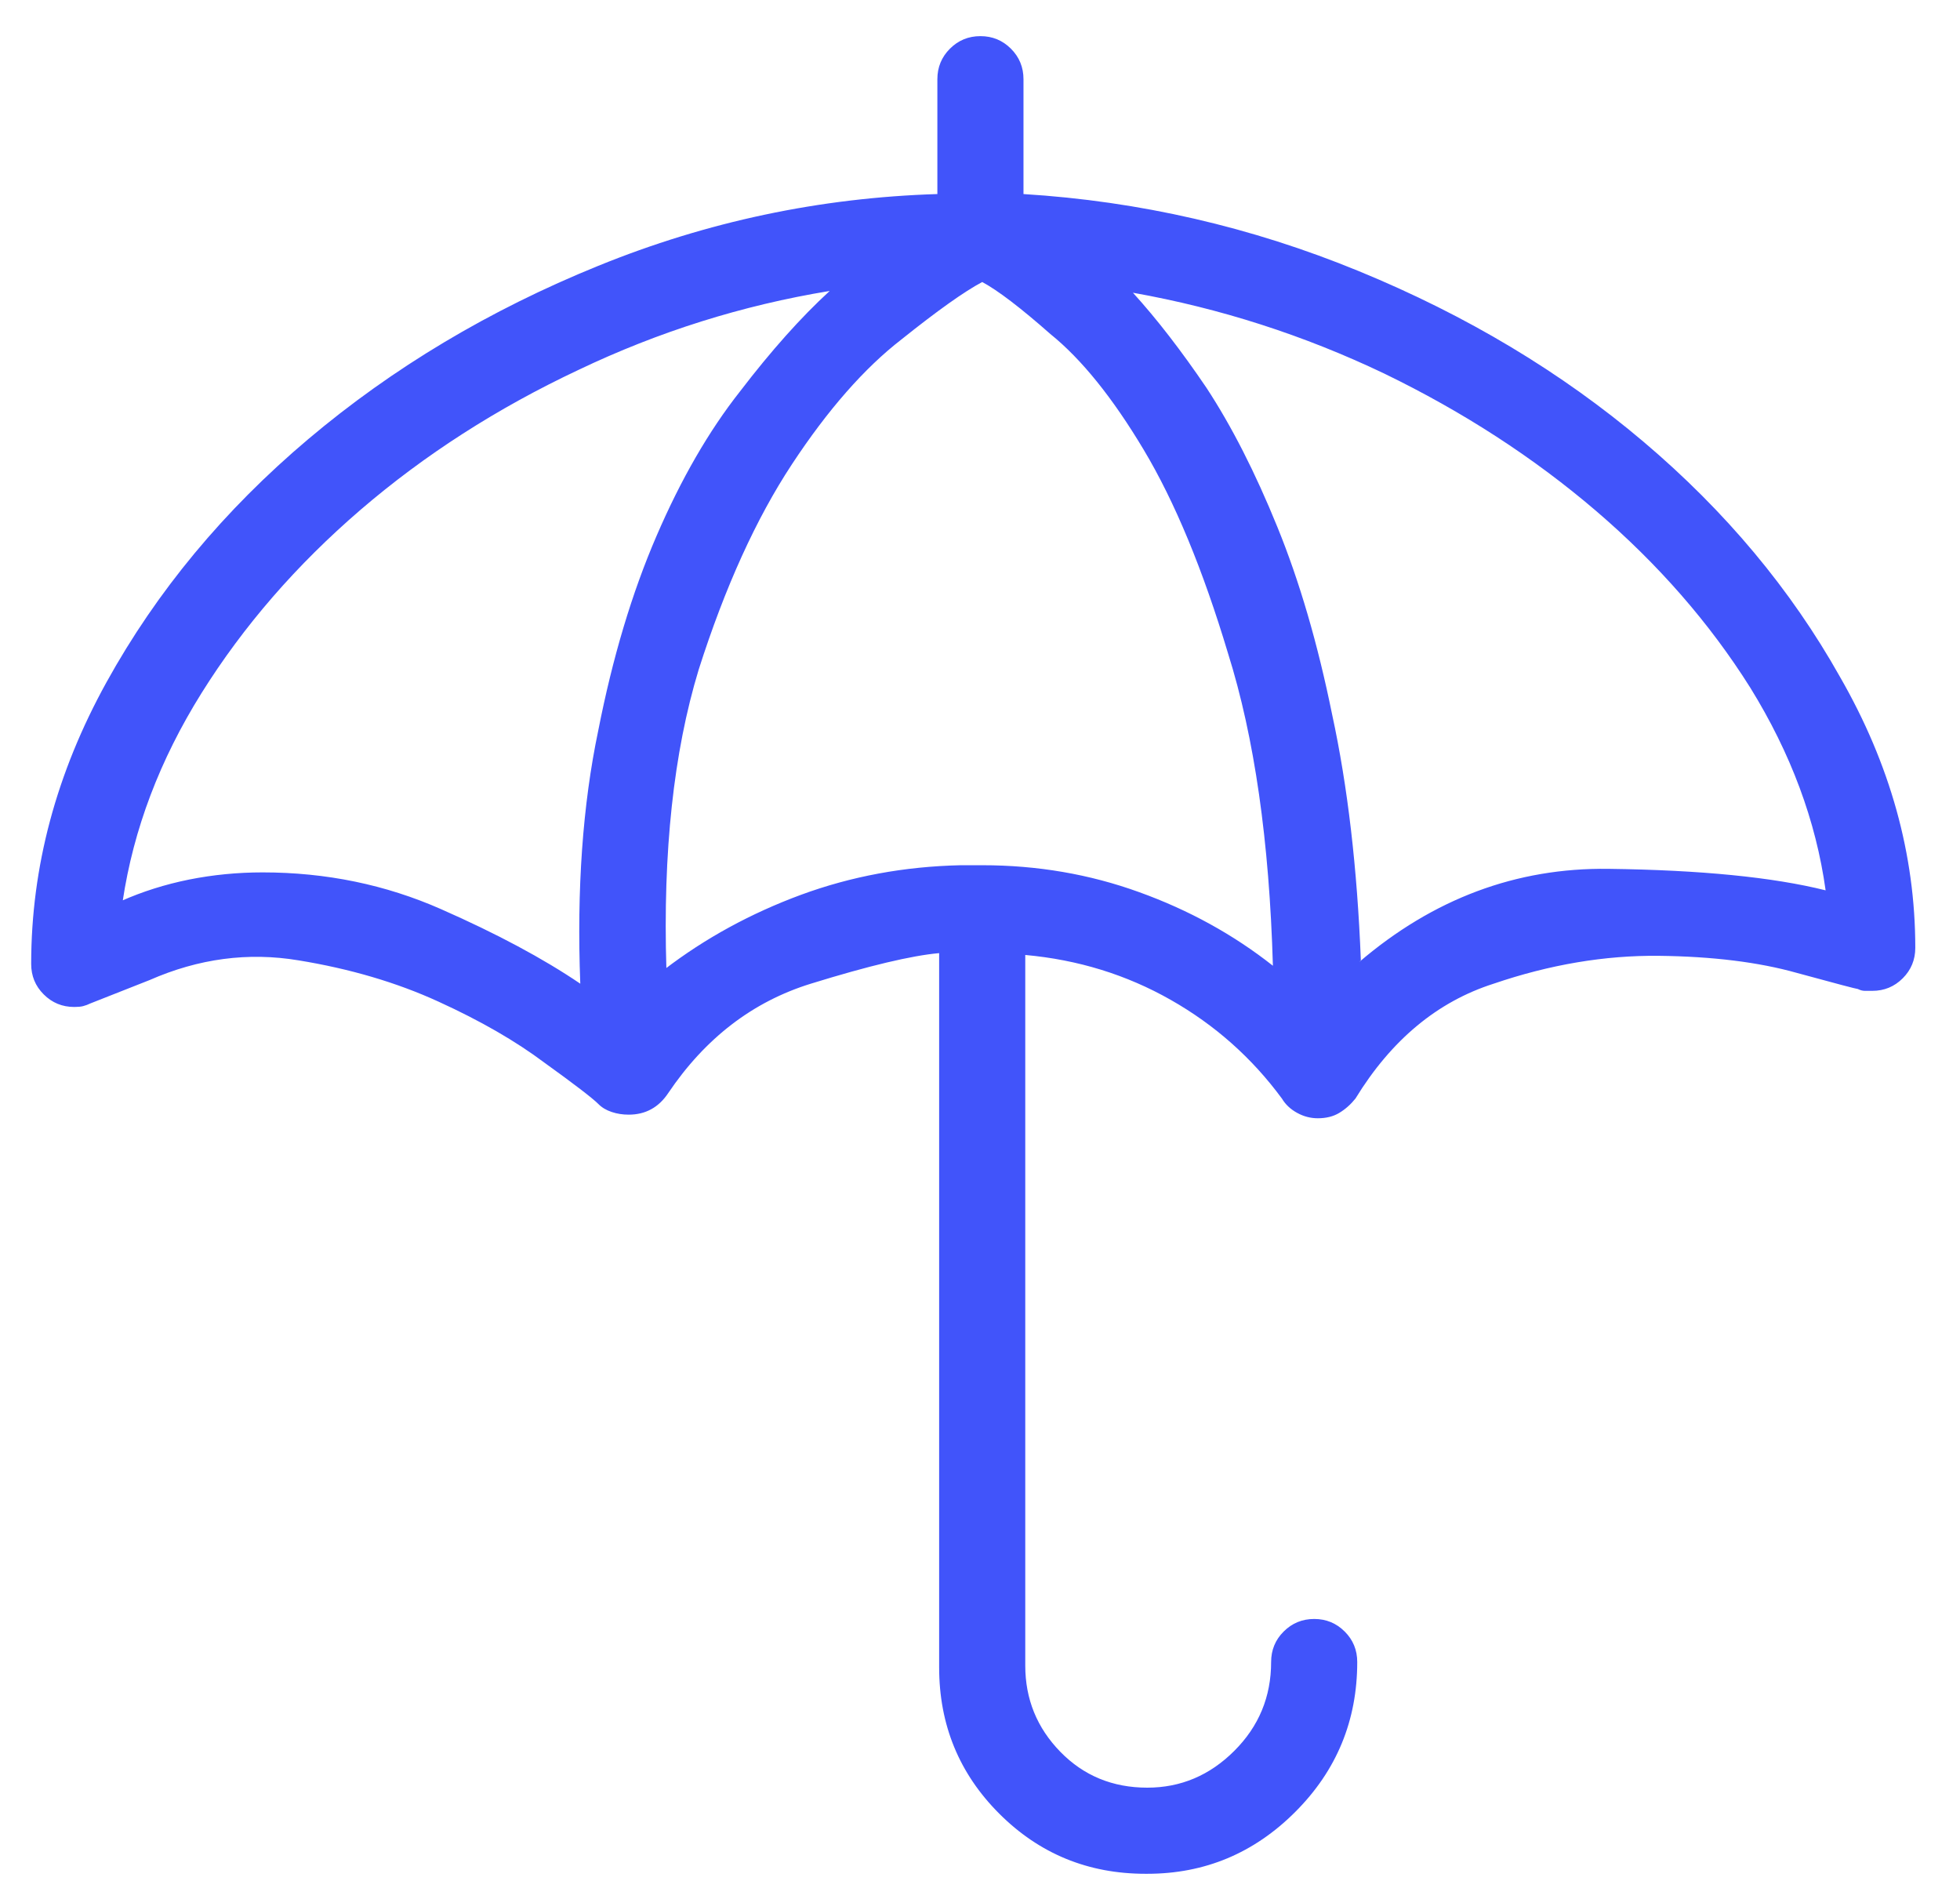 <svg width="32" height="31" viewBox="0 0 32 31" fill="none" xmlns="http://www.w3.org/2000/svg">
<path d="M16.71 3.168V1.322C16.71 1.322 16.71 1.317 16.71 1.308C16.71 1.298 16.71 1.293 16.71 1.293C16.71 1.098 16.642 0.932 16.505 0.795C16.368 0.658 16.202 0.59 16.007 0.59C15.812 0.59 15.646 0.658 15.509 0.795C15.372 0.932 15.304 1.098 15.304 1.293V3.168C13.39 3.227 11.544 3.617 9.767 4.34C7.989 5.062 6.412 6.005 5.035 7.167C3.658 8.329 2.56 9.652 1.739 11.137C0.919 12.621 0.509 14.154 0.509 15.736C0.509 15.932 0.577 16.098 0.714 16.234C0.851 16.371 1.017 16.439 1.212 16.439C1.271 16.439 1.319 16.435 1.358 16.425C1.397 16.415 1.437 16.4 1.476 16.381L2.442 16C3.243 15.648 4.054 15.541 4.874 15.678C5.714 15.815 6.476 16.039 7.159 16.352C7.843 16.664 8.419 16.996 8.888 17.348C9.376 17.699 9.669 17.924 9.767 18.021C9.825 18.08 9.898 18.124 9.986 18.153C10.074 18.183 10.167 18.197 10.265 18.197C10.401 18.197 10.523 18.168 10.631 18.109C10.738 18.051 10.831 17.963 10.909 17.846C11.515 16.947 12.291 16.352 13.238 16.059C14.185 15.766 14.884 15.6 15.333 15.56V27.162C15.333 27.182 15.333 27.191 15.333 27.191C15.333 27.191 15.333 27.201 15.333 27.221C15.333 28.158 15.66 28.954 16.314 29.608C16.969 30.263 17.765 30.59 18.702 30.59C18.702 30.59 18.712 30.59 18.731 30.59C19.669 30.59 20.475 30.253 21.148 29.579C21.822 28.905 22.159 28.09 22.159 27.133C22.159 26.938 22.091 26.771 21.954 26.635C21.817 26.498 21.651 26.43 21.456 26.43C21.261 26.43 21.095 26.498 20.958 26.635C20.821 26.771 20.753 26.938 20.753 27.133C20.753 27.699 20.553 28.183 20.152 28.583C19.752 28.983 19.278 29.184 18.731 29.184C18.165 29.184 17.691 28.988 17.311 28.598C16.93 28.207 16.739 27.738 16.739 27.191V15.59C17.599 15.668 18.39 15.912 19.112 16.322C19.835 16.732 20.44 17.27 20.929 17.934C20.987 18.031 21.07 18.109 21.178 18.168C21.285 18.227 21.398 18.256 21.515 18.256C21.651 18.256 21.769 18.227 21.866 18.168C21.964 18.109 22.052 18.031 22.13 17.934C22.716 16.977 23.468 16.352 24.386 16.059C25.304 15.746 26.202 15.595 27.081 15.604C27.96 15.614 28.712 15.707 29.337 15.883C29.981 16.059 30.314 16.146 30.333 16.146C30.372 16.166 30.411 16.176 30.45 16.176C30.489 16.176 30.528 16.176 30.567 16.176C30.763 16.176 30.929 16.107 31.065 15.971C31.202 15.834 31.27 15.668 31.27 15.473C31.27 13.949 30.86 12.475 30.04 11.049C29.239 9.623 28.17 8.344 26.832 7.211C25.494 6.078 23.946 5.15 22.189 4.428C20.431 3.705 18.605 3.285 16.71 3.168ZM4.288 14.242C3.878 14.242 3.478 14.281 3.087 14.359C2.696 14.438 2.325 14.555 1.974 14.711H2.003C2.179 13.539 2.608 12.406 3.292 11.312C3.976 10.219 4.84 9.223 5.885 8.324C6.93 7.426 8.116 6.664 9.444 6.039C10.753 5.414 12.12 4.984 13.546 4.75C13.077 5.18 12.589 5.727 12.081 6.391C11.573 7.035 11.119 7.821 10.719 8.749C10.318 9.677 10.001 10.736 9.767 11.928C9.513 13.139 9.415 14.516 9.474 16.059C8.868 15.648 8.111 15.243 7.203 14.843C6.295 14.442 5.323 14.242 4.288 14.242ZM15.685 14.125C14.767 14.145 13.898 14.306 13.077 14.608C12.257 14.911 11.515 15.316 10.851 15.824H10.88C10.821 13.91 10.997 12.279 11.407 10.932C11.837 9.584 12.345 8.466 12.931 7.577C13.517 6.688 14.112 6.01 14.718 5.541C15.304 5.072 15.743 4.76 16.036 4.604C16.29 4.74 16.661 5.023 17.149 5.453C17.657 5.863 18.165 6.493 18.673 7.343C19.181 8.192 19.64 9.301 20.05 10.668C20.48 12.035 20.724 13.734 20.782 15.766C20.138 15.258 19.41 14.857 18.6 14.565C17.789 14.271 16.935 14.125 16.036 14.125C15.977 14.125 15.914 14.125 15.846 14.125C15.777 14.125 15.714 14.125 15.655 14.125H15.685ZM22.218 15.678C22.159 14.174 22.003 12.836 21.749 11.664C21.515 10.512 21.217 9.491 20.855 8.603C20.494 7.714 20.108 6.957 19.698 6.332C19.288 5.727 18.888 5.209 18.497 4.779C19.923 5.033 21.29 5.473 22.599 6.098C23.888 6.723 25.04 7.47 26.056 8.339C27.071 9.208 27.911 10.17 28.575 11.225C29.239 12.299 29.649 13.402 29.806 14.535C28.946 14.32 27.765 14.203 26.261 14.184C24.757 14.164 23.399 14.672 22.189 15.707L22.218 15.678Z" fill="#4154FA"/>
</svg>
